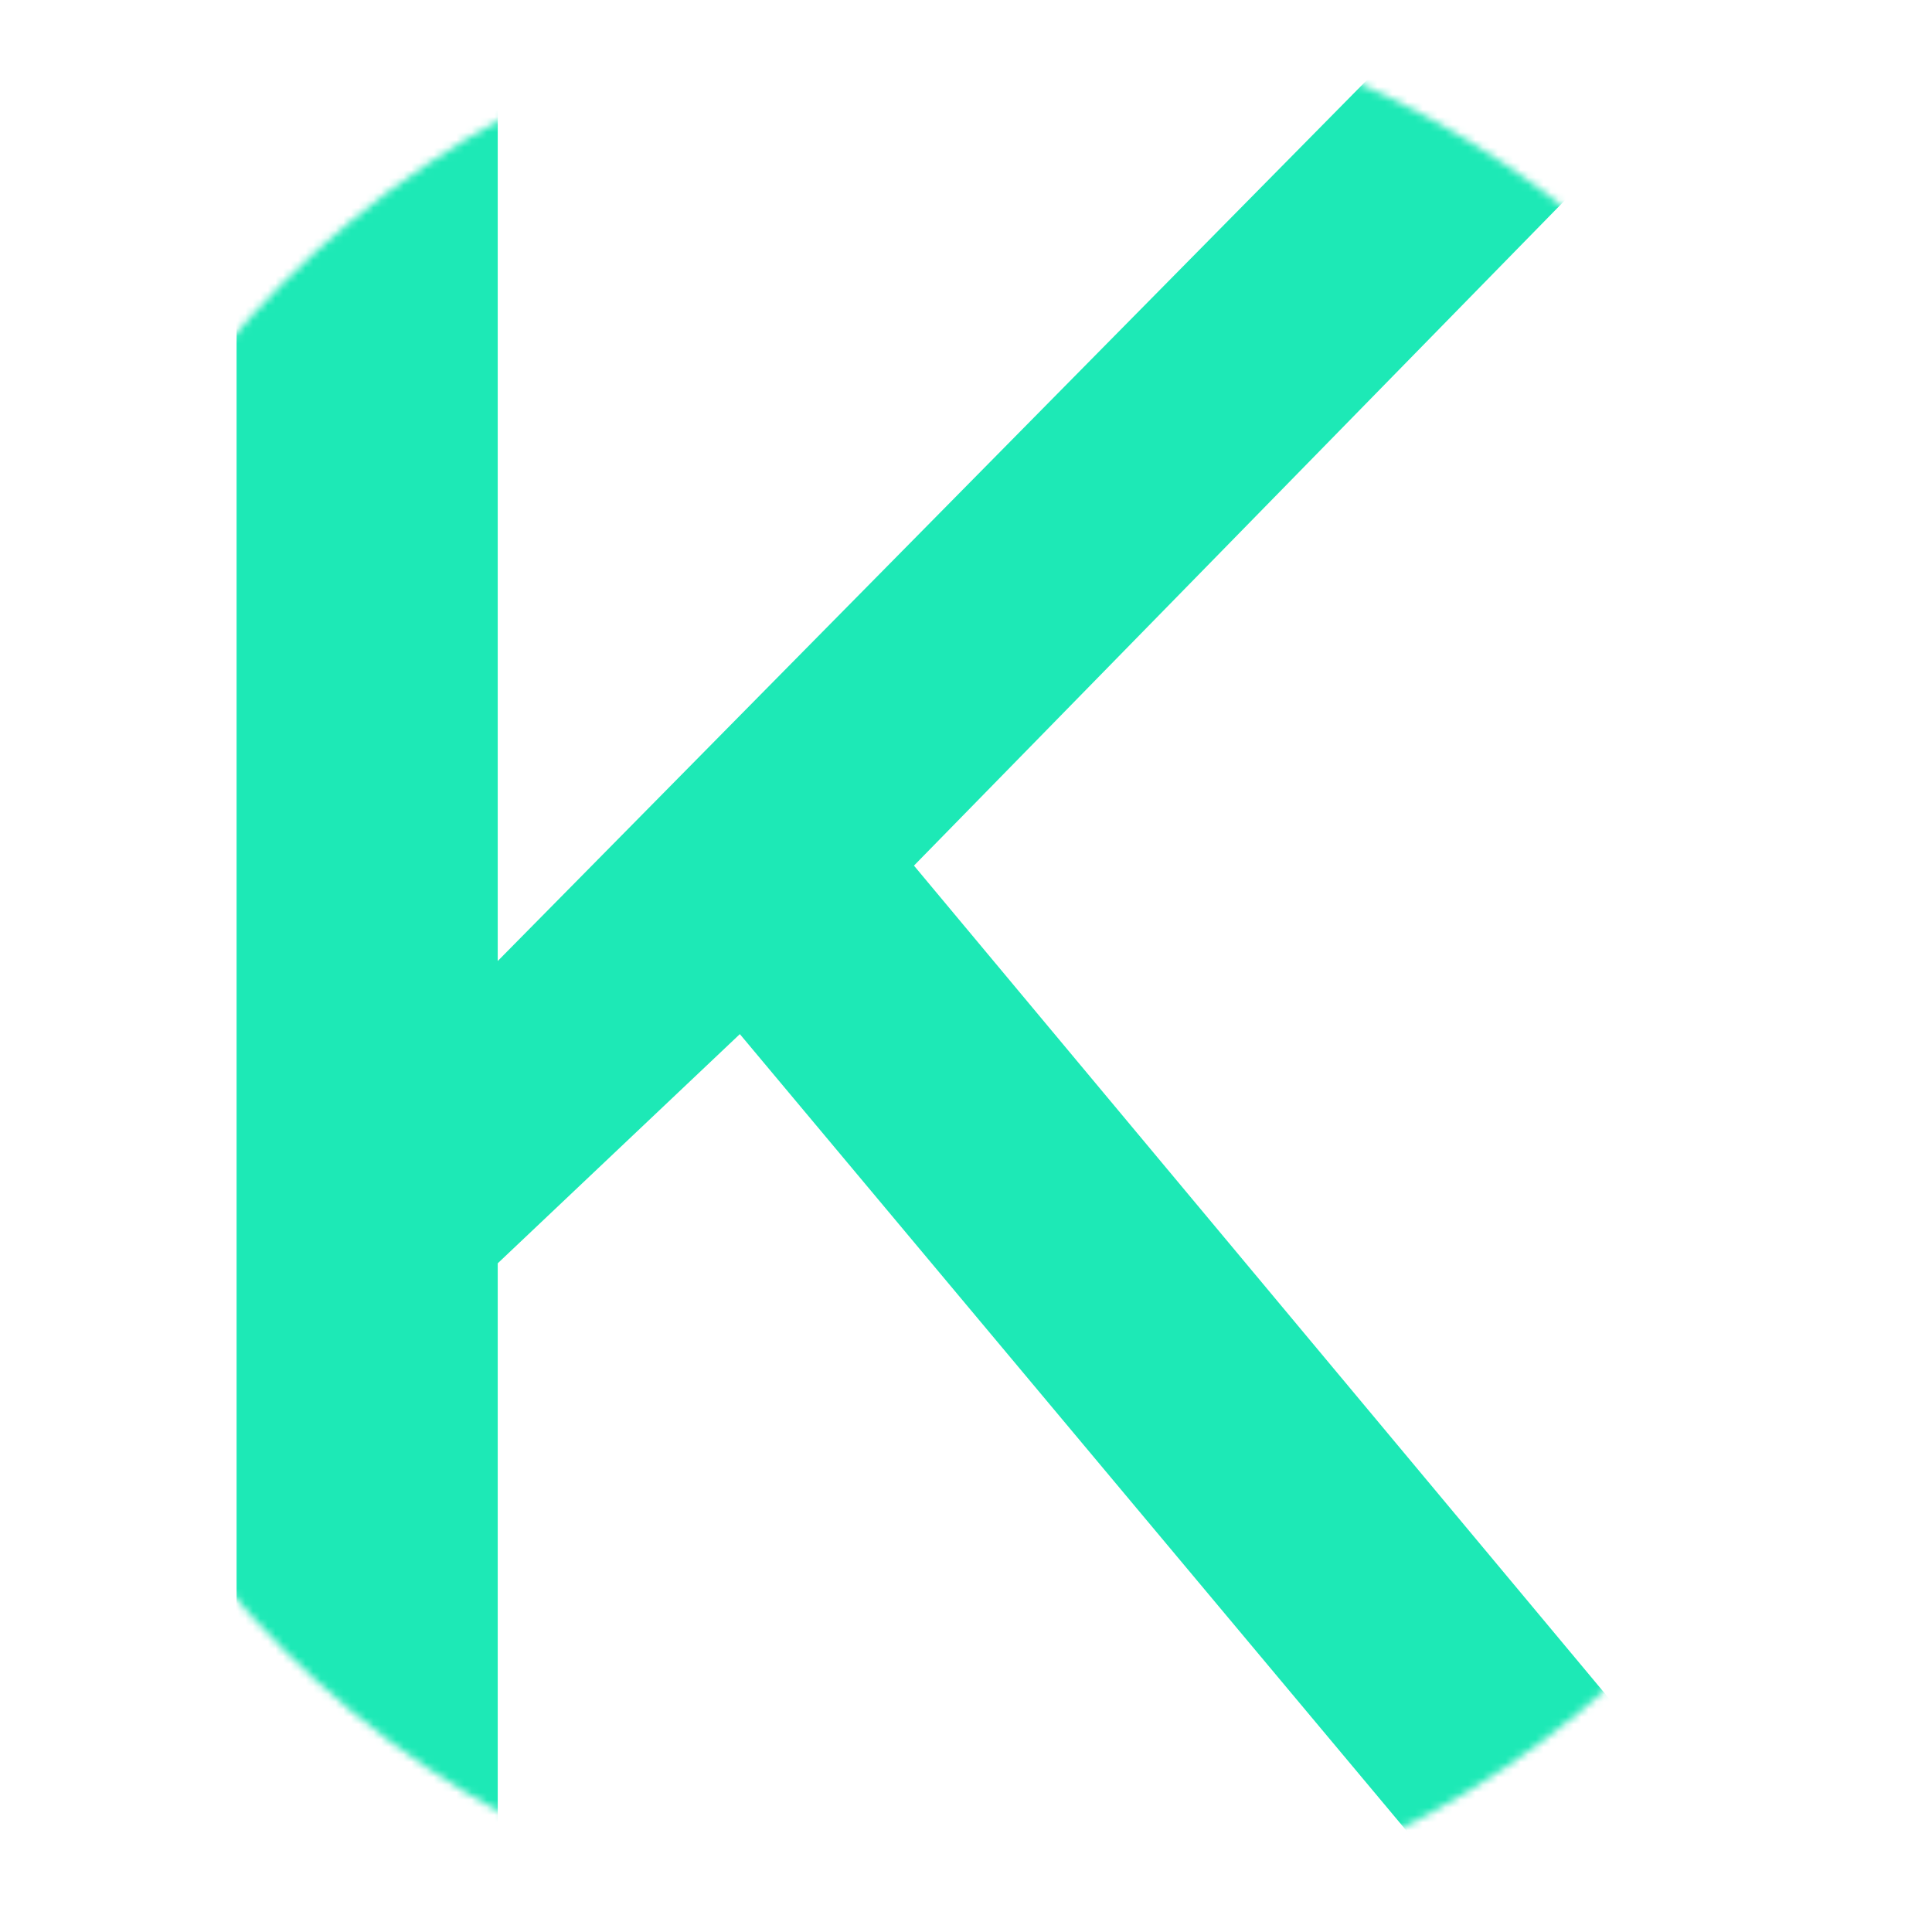 <svg width="256" height="256" viewBox="0 0 256 256" fill="none" xmlns="http://www.w3.org/2000/svg">
<mask id="mask0" mask-type="alpha" maskUnits="userSpaceOnUse" x="0" y="0" width="256" height="256">
<circle cx="128" cy="128" r="128" fill="white"/>
</mask>
<g mask="url(#mask0)">
<path d="M98.034 137.025L65.952 167.395V248.163H31.347V9.143H65.952V127.34L182.565 9.143H224.379L121.104 114.699L232.49 248.163H191.036L98.034 137.025Z" fill="#1DE9B6"/>
</g>
</svg>
